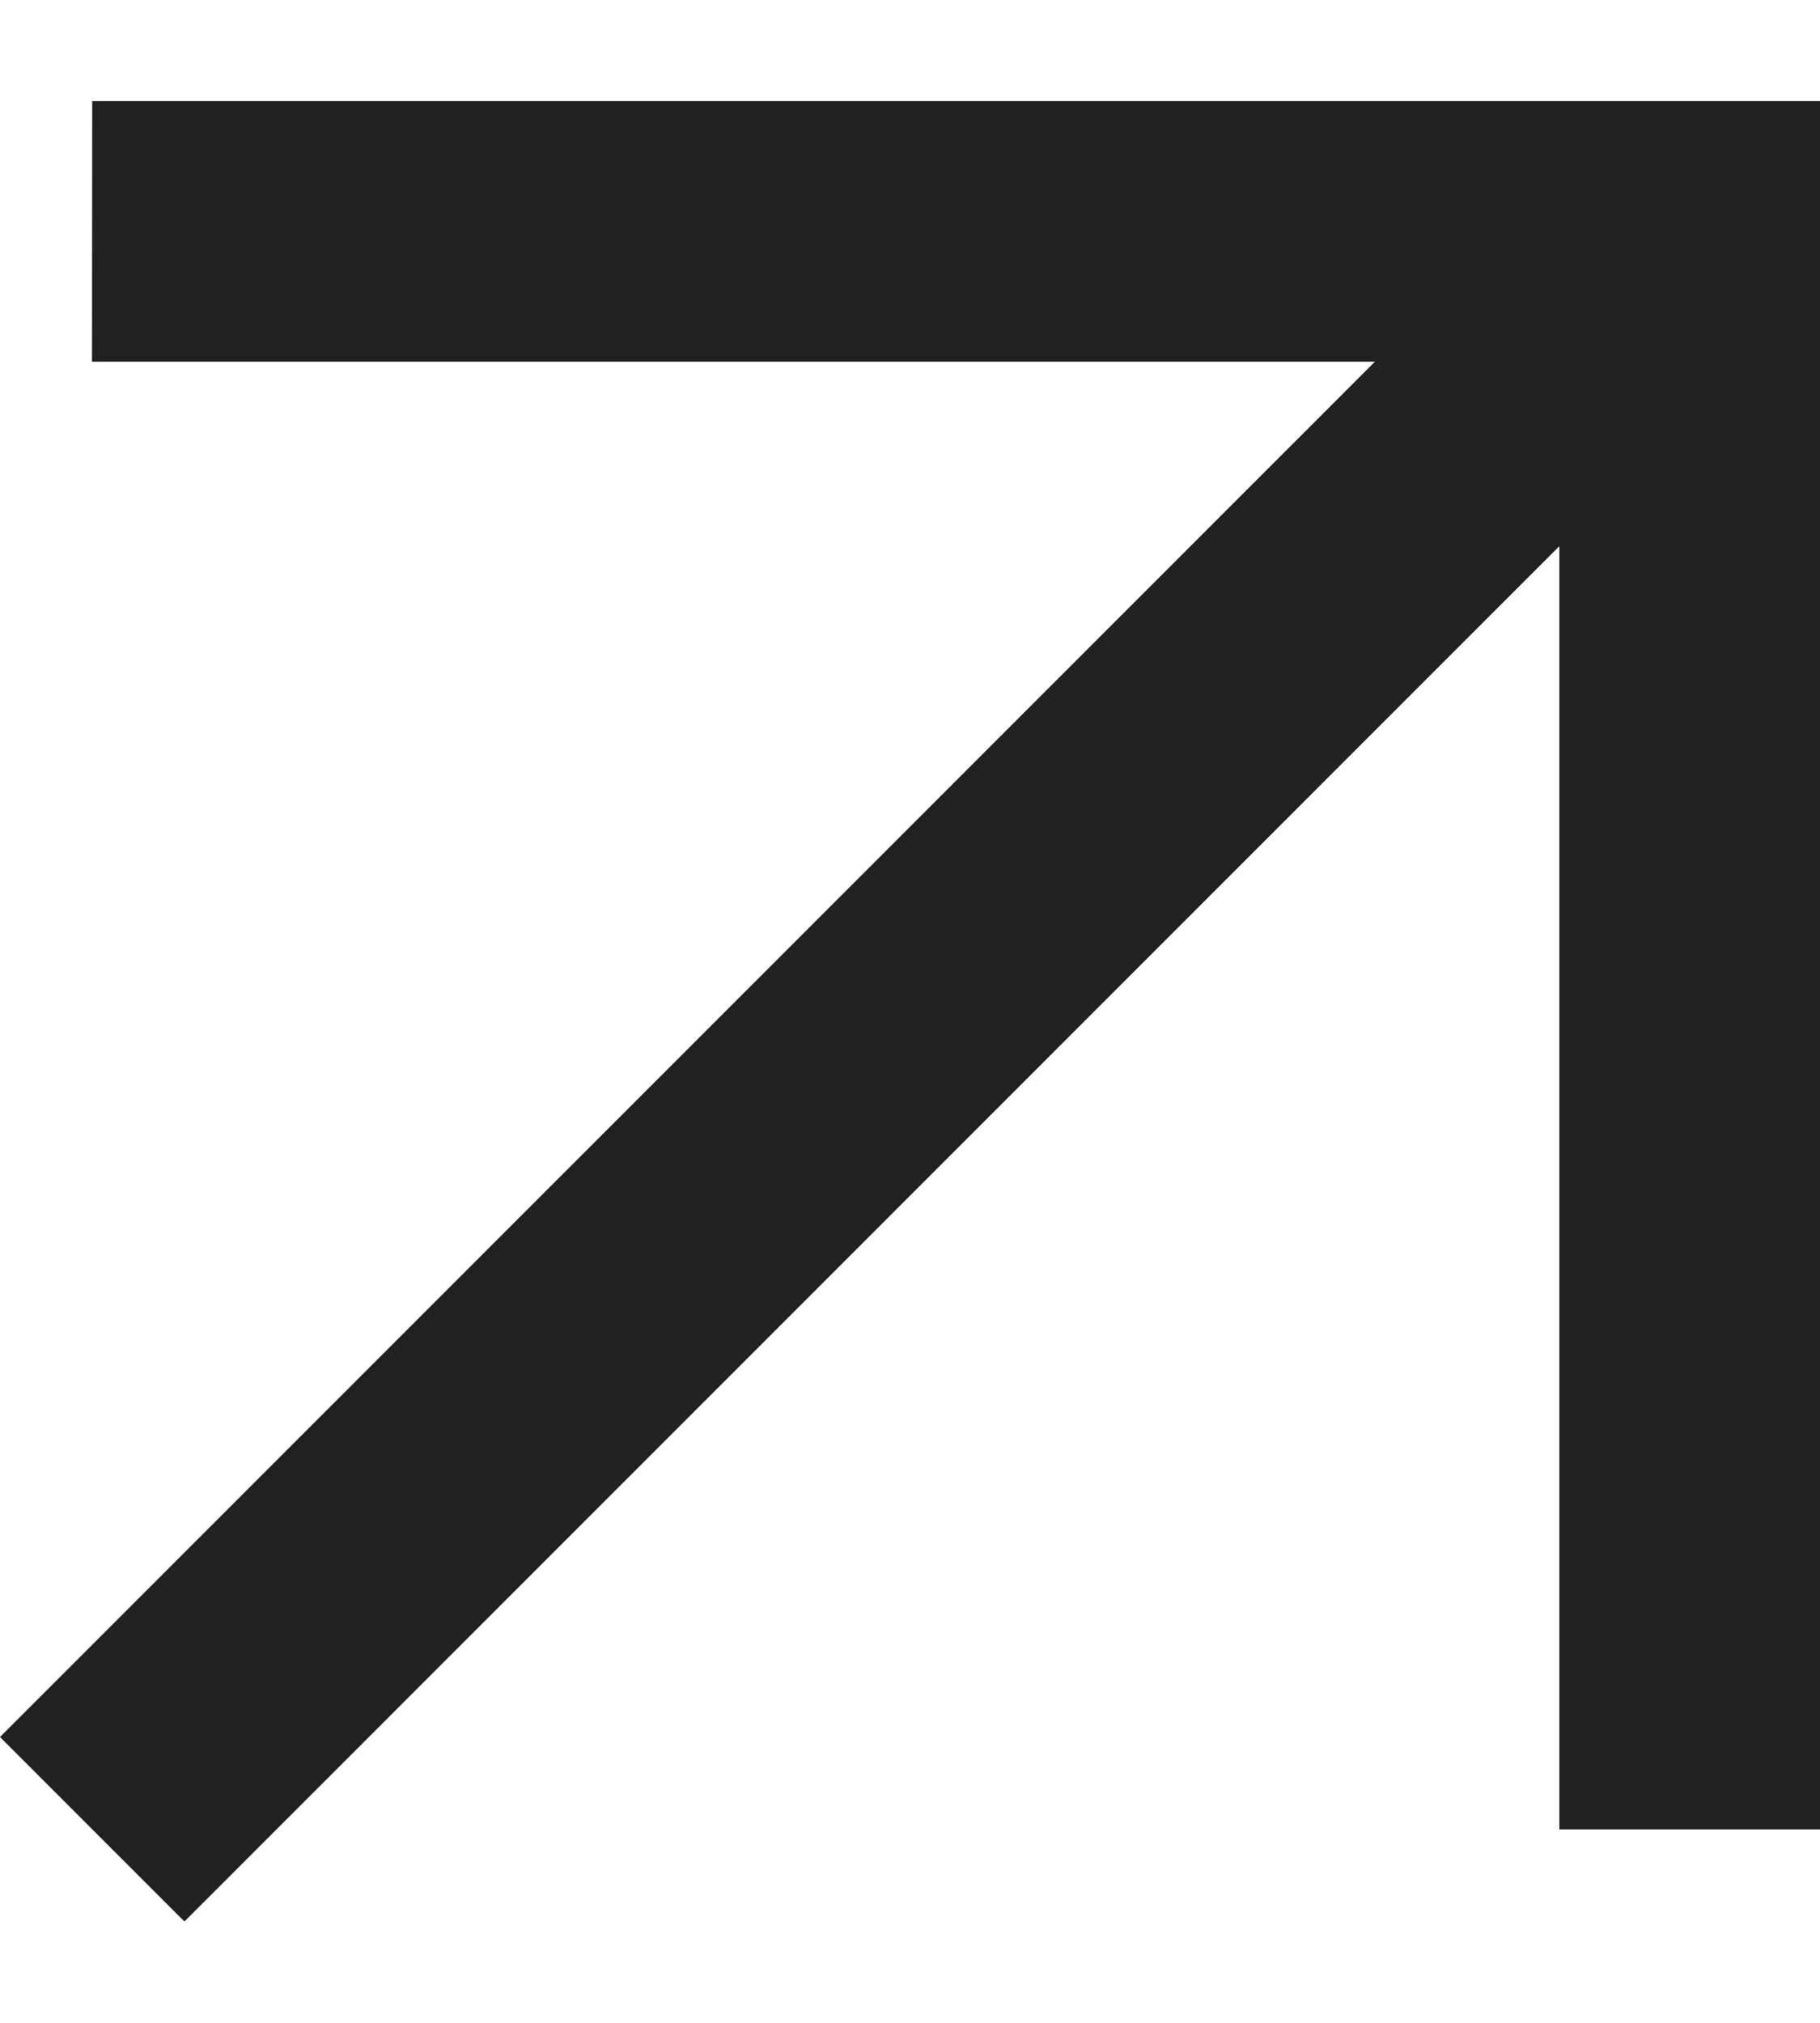 <svg fill="none" height="10" viewBox="0 0 9 10" width="9" xmlns="http://www.w3.org/2000/svg"><path clip-rule="evenodd" d="m.456.5h8.544v8.544h-1.289v-6.344l-6.799 6.799-.912-.912 6.799-6.799h-6.344z" fill="#1f2122" fill-rule="evenodd"/></svg>